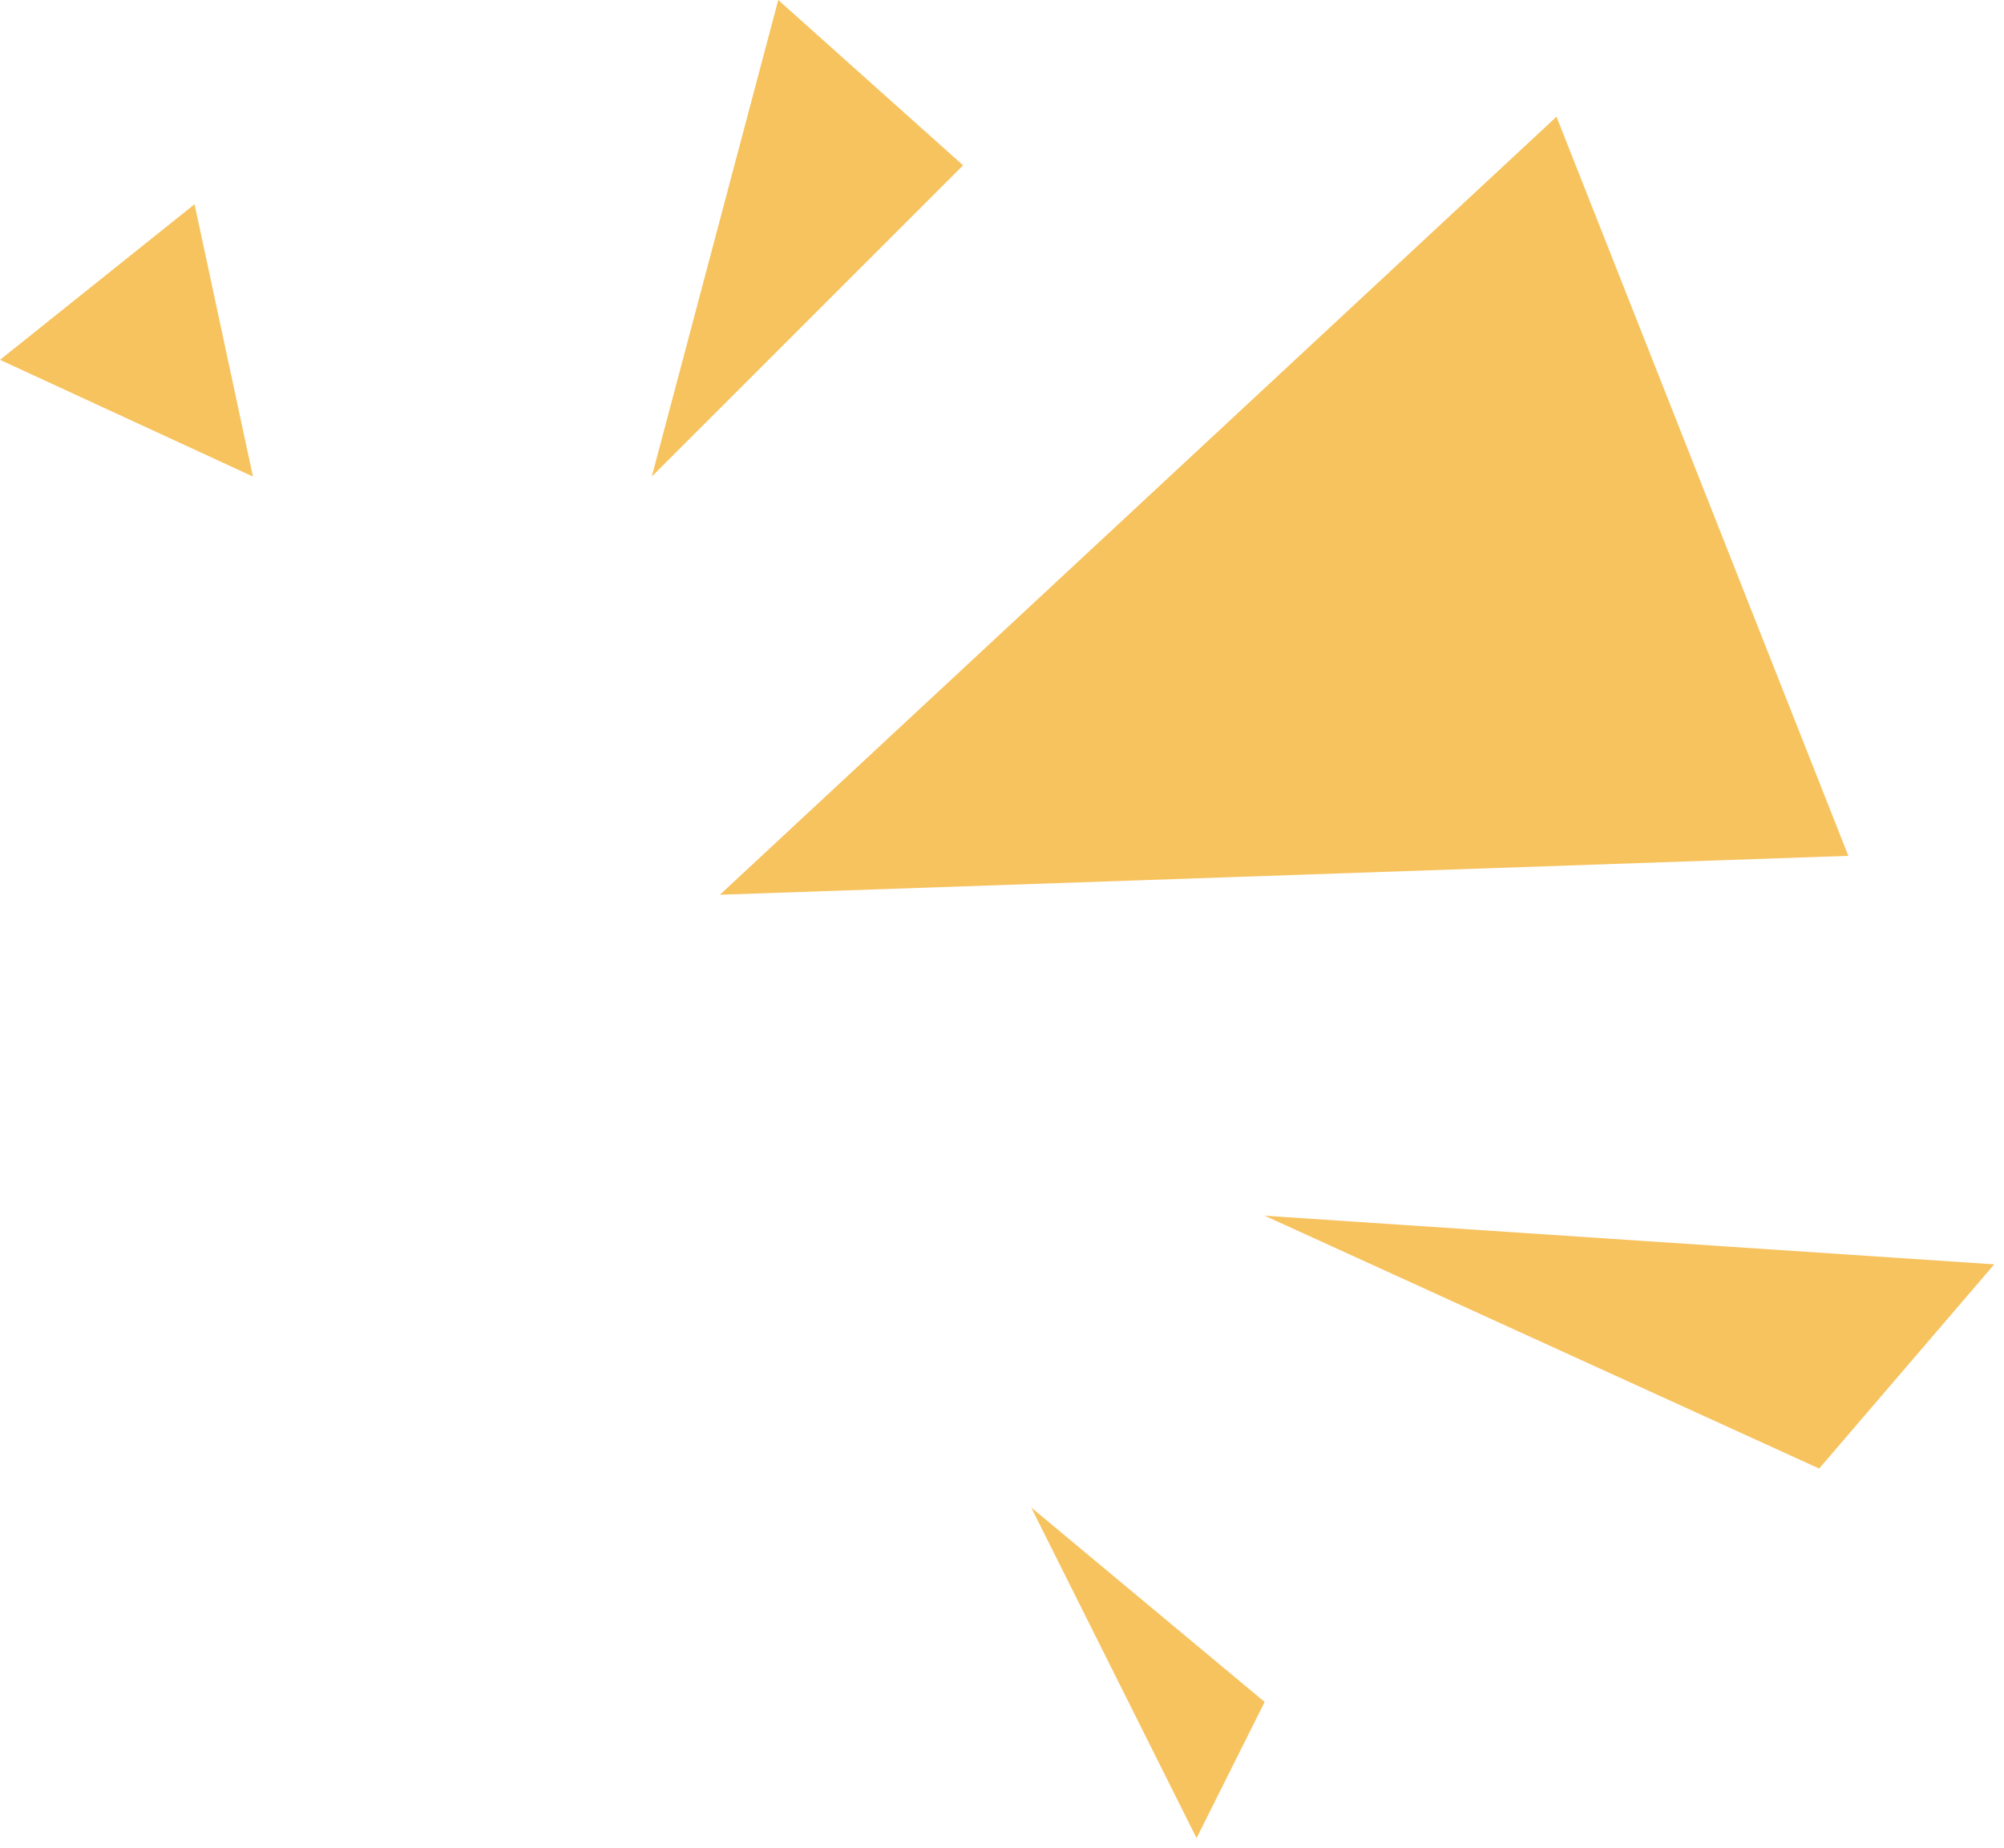<svg width="103" height="95" viewBox="0 0 103 95" fill="none" xmlns="http://www.w3.org/2000/svg">
<path d="M10 10.5L0 18.5L13 24.5L10 10.5Z" fill="#F7C35F"/>
<path d="M33.5 24.5L40 0L49.5 8.5L33.5 24.5Z" fill="#F7C35F"/>
<path d="M37 46L80 6L95 44L37 46Z" fill="#F7C35F"/>
<path d="M65 62.5L102.5 65L93.5 75.5L65 62.5Z" fill="#F7C35F"/>
<path d="M53 77.5L61.5 94.5L65 87.5L53 77.5Z" fill="#F7C35F"/>
</svg>

